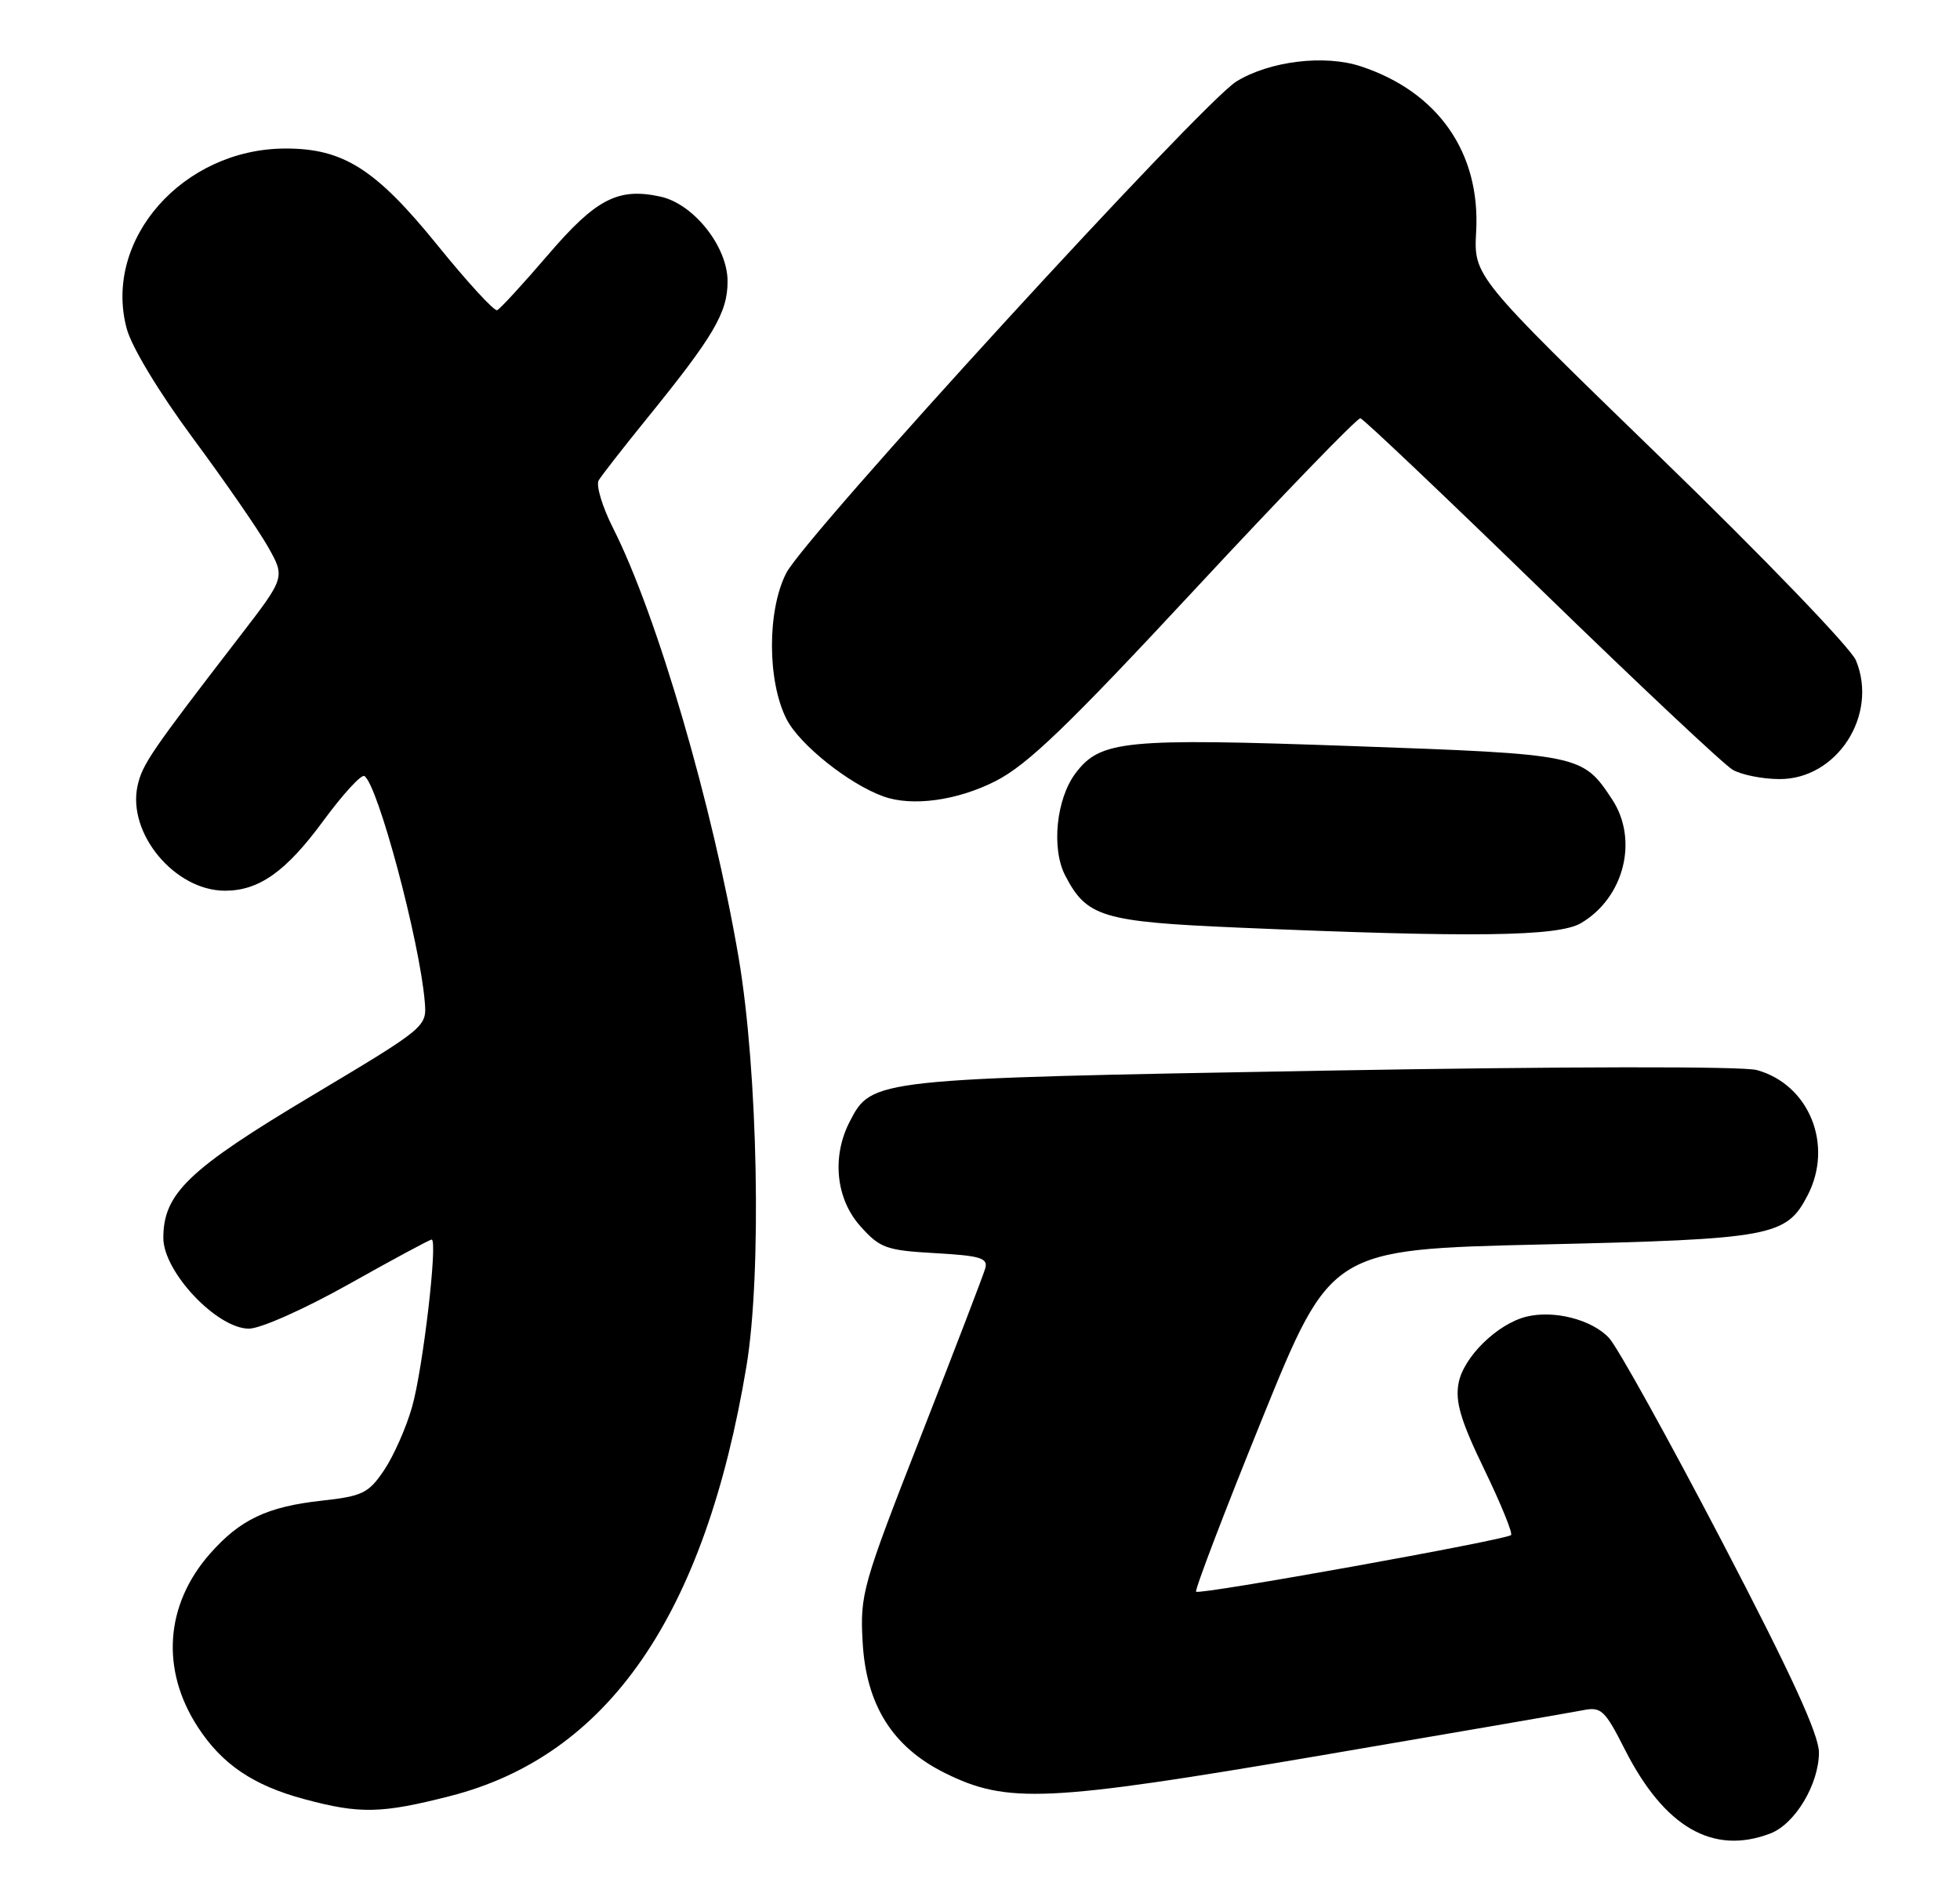 <?xml version="1.0" encoding="UTF-8" standalone="no"?>
<!DOCTYPE svg PUBLIC "-//W3C//DTD SVG 1.1//EN" "http://www.w3.org/Graphics/SVG/1.1/DTD/svg11.dtd" >
<svg xmlns="http://www.w3.org/2000/svg" xmlns:xlink="http://www.w3.org/1999/xlink" version="1.1" viewBox="0 0 264 256">
 <g >
 <path fill="currentColor"
d=" M 238.43 247.02 C 241.77 245.76 244.99 240.40 245.00 236.10 C 245.00 233.68 241.23 225.48 231.90 207.60 C 224.69 193.79 217.87 181.49 216.74 180.27 C 214.45 177.78 209.30 176.46 205.58 177.39 C 201.66 178.37 197.12 182.83 196.46 186.34 C 195.99 188.85 196.75 191.41 199.92 197.96 C 202.15 202.57 203.78 206.56 203.53 206.81 C 202.87 207.46 161.57 214.90 161.11 214.44 C 160.90 214.23 164.89 203.76 169.99 191.18 C 179.26 168.32 179.26 168.32 207.67 167.66 C 238.72 166.94 240.61 166.59 243.48 161.03 C 246.99 154.25 243.69 146.11 236.63 144.16 C 234.72 143.64 210.70 143.67 177.95 144.25 C 117.55 145.32 117.43 145.34 114.46 151.09 C 112.01 155.82 112.58 161.50 115.88 165.19 C 118.53 168.16 119.35 168.45 125.97 168.83 C 132.04 169.17 133.10 169.49 132.71 170.87 C 132.46 171.77 128.55 181.95 124.03 193.50 C 116.16 213.60 115.83 214.79 116.19 221.21 C 116.66 229.70 120.21 235.36 127.28 238.87 C 135.66 243.03 140.99 242.78 177.50 236.57 C 195.65 233.48 211.72 230.70 213.20 230.41 C 215.67 229.91 216.16 230.37 218.85 235.68 C 224.17 246.17 230.71 249.96 238.43 247.02 Z  M 60.59 241.98 C 81.90 236.55 94.94 217.66 100.54 184.08 C 102.62 171.60 102.10 144.39 99.49 129.02 C 96.00 108.55 88.48 82.81 82.59 71.18 C 81.13 68.29 80.25 65.38 80.64 64.71 C 81.04 64.05 83.92 60.35 87.04 56.50 C 96.14 45.29 98.00 42.13 98.00 37.90 C 98.00 33.23 93.44 27.47 88.96 26.49 C 83.26 25.24 80.27 26.79 73.81 34.34 C 70.43 38.28 67.35 41.63 66.96 41.79 C 66.57 41.95 62.95 38.01 58.92 33.03 C 50.61 22.77 46.24 19.99 38.43 20.01 C 24.65 20.04 13.86 32.27 17.06 44.25 C 17.72 46.74 21.41 52.84 25.96 59.00 C 30.24 64.78 34.79 71.36 36.08 73.64 C 38.42 77.78 38.42 77.78 32.37 85.64 C 20.31 101.29 19.17 102.97 18.53 105.86 C 17.12 112.27 23.54 119.99 30.30 120.00 C 34.90 120.00 38.53 117.42 43.56 110.57 C 46.18 107.00 48.67 104.29 49.08 104.55 C 50.88 105.66 56.52 126.74 57.21 134.93 C 57.50 138.35 57.50 138.35 42.00 147.62 C 25.39 157.54 22.00 160.79 22.00 166.78 C 22.00 171.35 29.22 179.00 33.53 179.00 C 35.09 179.00 41.03 176.35 47.00 173.00 C 52.87 169.70 57.88 167.00 58.14 167.00 C 59.00 167.00 56.96 184.48 55.50 189.56 C 54.71 192.35 53.01 196.17 51.74 198.06 C 49.65 201.17 48.83 201.57 43.30 202.18 C 35.96 202.99 32.32 204.73 28.25 209.36 C 22.24 216.22 21.63 224.94 26.63 232.65 C 29.89 237.68 34.10 240.54 41.00 242.39 C 48.46 244.40 51.36 244.34 60.59 241.98 Z  M 212.96 124.36 C 218.77 120.93 220.73 113.14 217.14 107.69 C 213.15 101.65 212.93 101.61 182.04 100.51 C 151.40 99.42 148.22 99.74 144.87 104.17 C 142.27 107.62 141.59 114.31 143.47 117.94 C 146.37 123.55 148.46 124.18 166.76 124.97 C 198.40 126.33 209.89 126.18 212.96 124.36 Z  M 134.06 105.25 C 138.39 103.05 143.75 97.90 160.99 79.35 C 172.82 66.62 182.83 56.27 183.24 56.35 C 183.64 56.43 194.62 66.85 207.63 79.50 C 220.64 92.15 232.23 103.05 233.39 103.71 C 234.55 104.38 237.36 104.95 239.64 104.96 C 247.42 105.03 253.04 96.33 249.98 88.96 C 249.30 87.31 237.44 74.99 223.62 61.59 C 198.50 37.22 198.50 37.22 198.83 31.20 C 199.42 20.57 193.70 12.37 183.30 8.94 C 178.42 7.32 170.98 8.23 166.53 10.98 C 161.85 13.87 108.47 72.19 105.90 77.21 C 103.32 82.26 103.34 91.79 105.95 96.90 C 107.70 100.32 114.36 105.64 119.00 107.30 C 122.86 108.69 128.91 107.86 134.06 105.25 Z "/>
</g>
</svg>